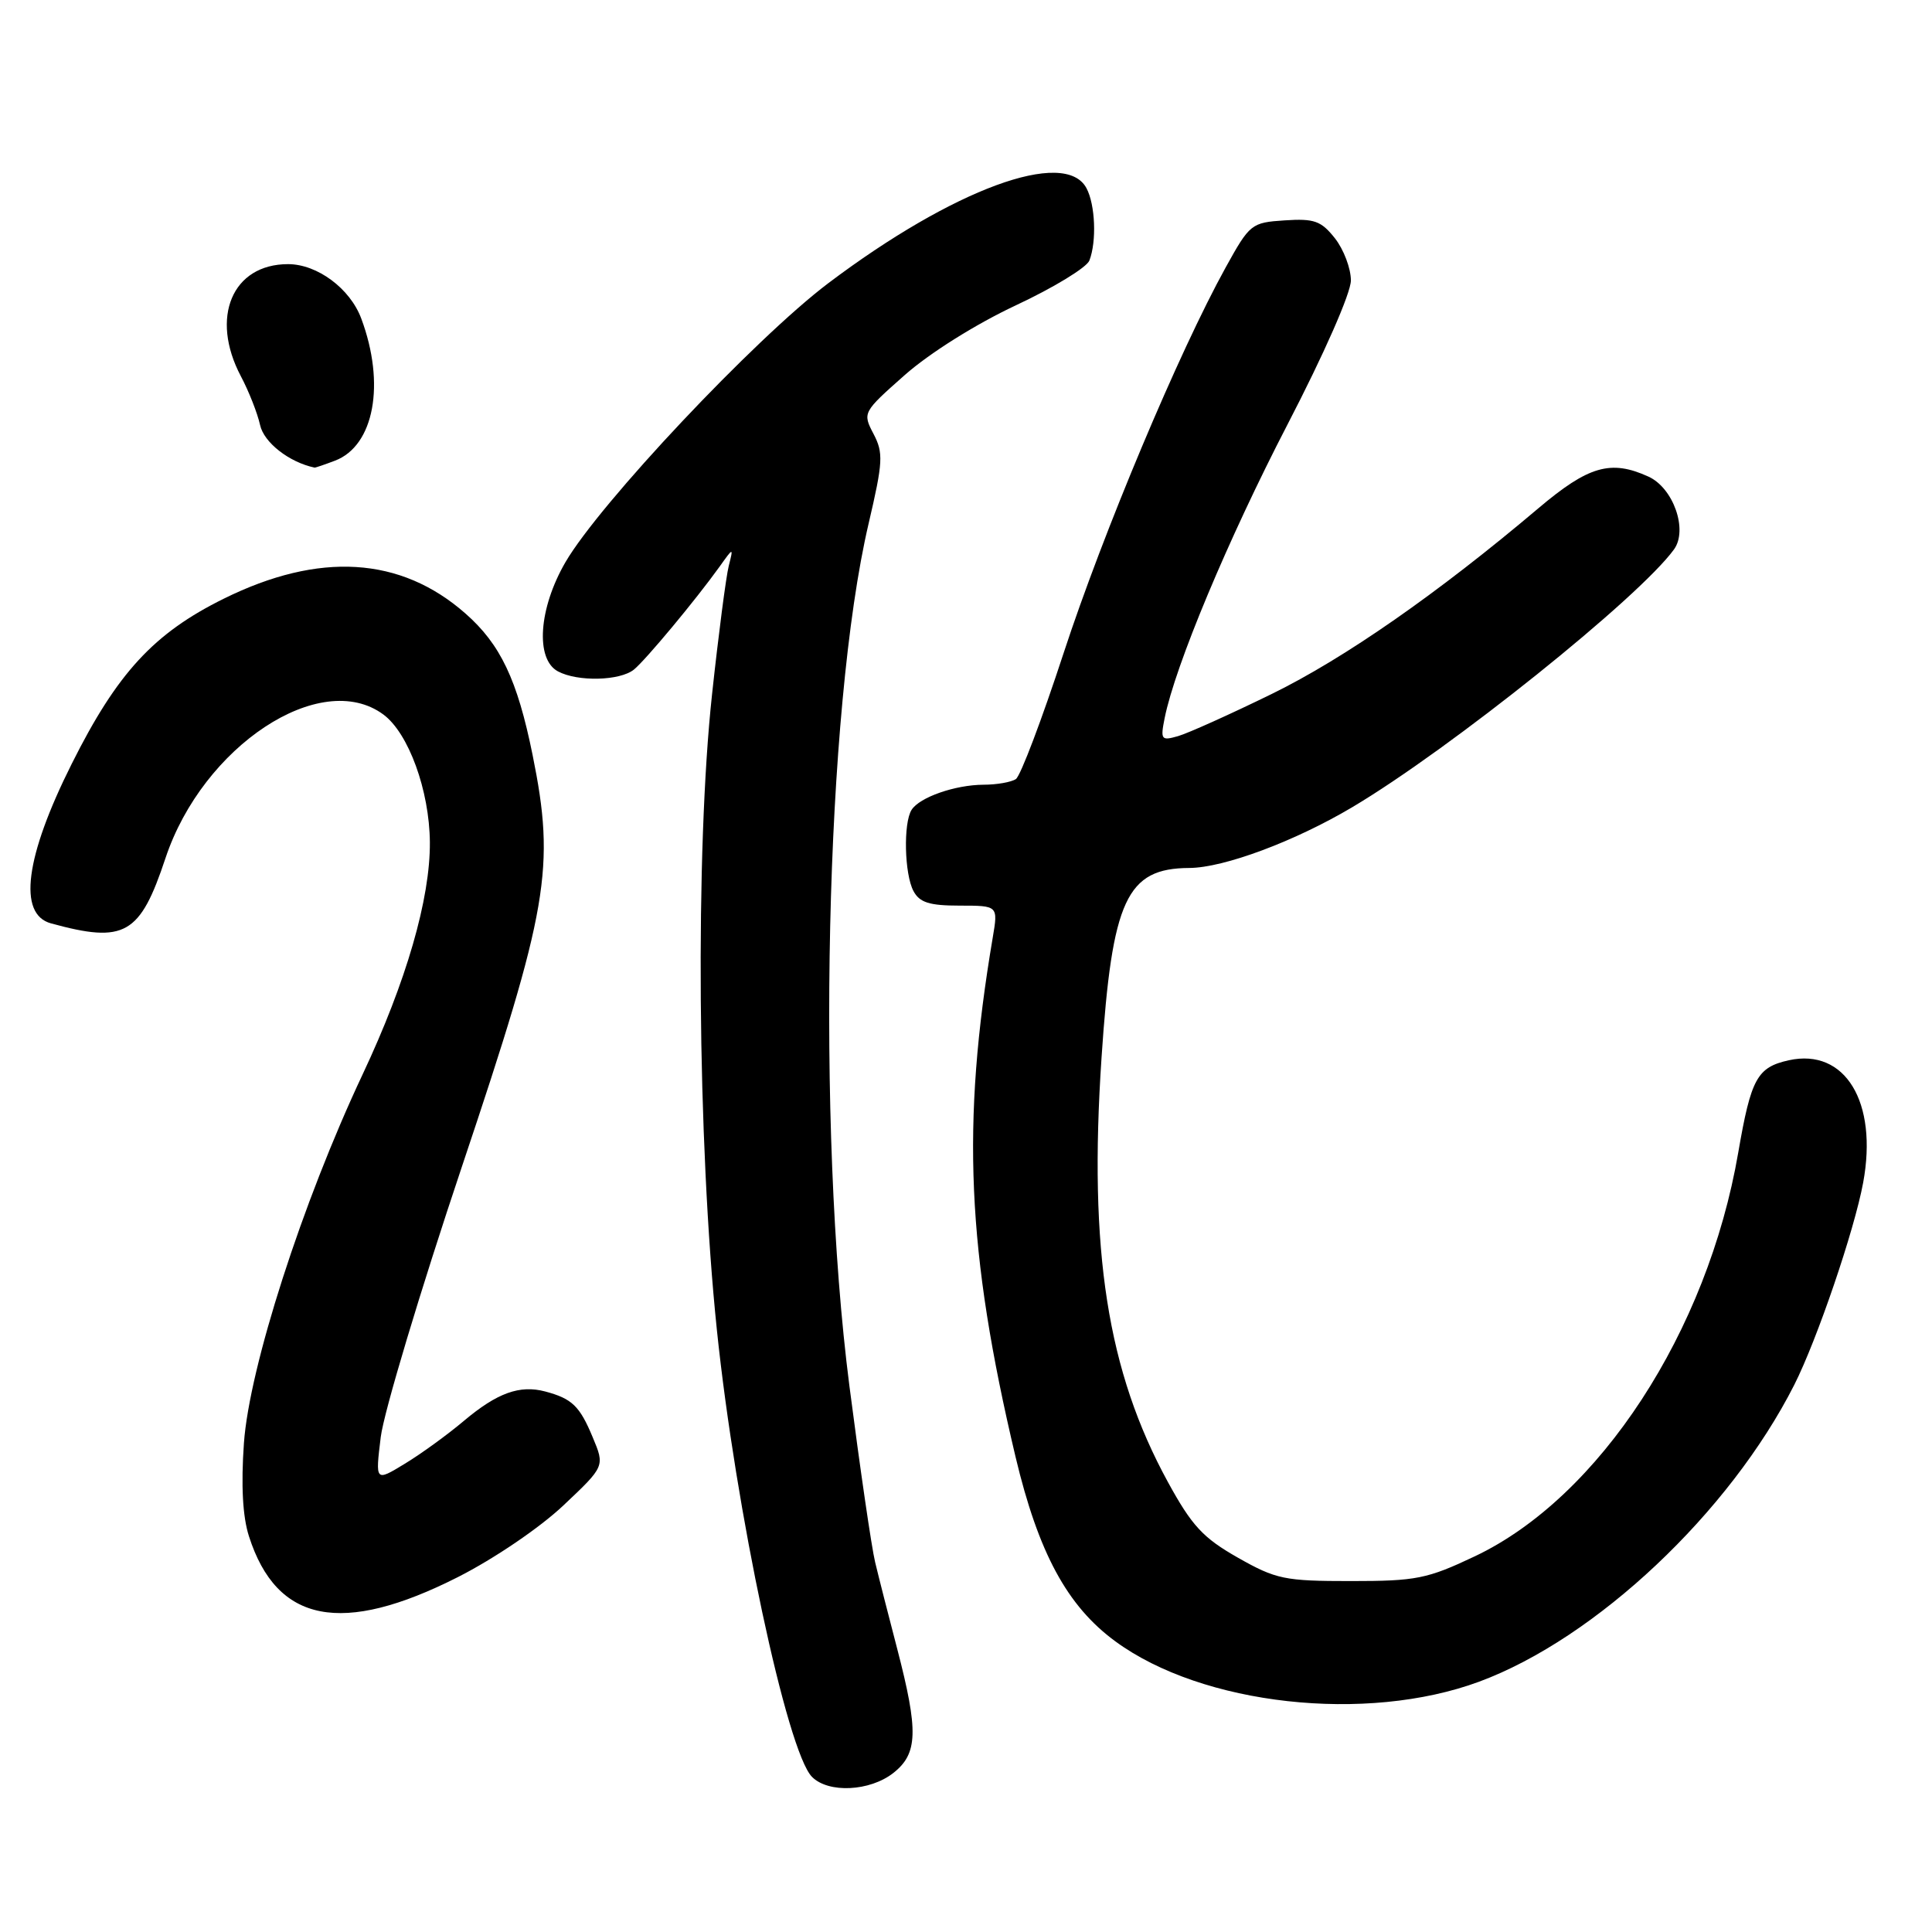 <?xml version="1.0" encoding="UTF-8" standalone="no"?>
<!DOCTYPE svg PUBLIC "-//W3C//DTD SVG 1.1//EN" "http://www.w3.org/Graphics/SVG/1.1/DTD/svg11.dtd" >
<svg xmlns="http://www.w3.org/2000/svg" xmlns:xlink="http://www.w3.org/1999/xlink" version="1.1" viewBox="0 0 256 256">
 <g >
 <path fill="currentColor"
d=" M 118.37 234.93 C 121.63 232.36 121.72 229.39 118.89 218.50 C 117.74 214.10 116.42 208.93 115.96 207.00 C 115.49 205.07 113.96 194.56 112.55 183.64 C 108.12 149.14 109.34 93.99 115.09 69.40 C 117.01 61.19 117.07 60.02 115.74 57.48 C 114.28 54.69 114.33 54.61 119.88 49.70 C 123.16 46.80 129.29 42.95 134.60 40.46 C 139.61 38.12 144.00 35.44 144.35 34.52 C 145.33 31.98 145.13 27.11 143.96 24.93 C 141.11 19.60 126.30 25.05 109.76 37.52 C 100.02 44.87 79.45 66.71 74.92 74.50 C 71.37 80.62 70.91 87.35 73.93 88.96 C 76.54 90.36 82.15 90.22 84.00 88.72 C 85.57 87.44 92.17 79.51 95.35 75.08 C 97.19 72.50 97.19 72.50 96.56 75.00 C 96.21 76.38 95.21 84.03 94.35 92.00 C 92.11 112.67 92.40 151.28 94.99 176.22 C 97.47 200.11 104.29 232.14 107.60 235.45 C 109.78 237.64 115.26 237.37 118.37 234.93 Z  M 196.00 222.83 C 211.47 217.10 229.17 200.43 237.75 183.50 C 240.76 177.55 245.71 163.04 246.88 156.70 C 248.85 146.03 244.49 138.85 237.03 140.49 C 232.83 141.42 232.02 142.90 230.33 152.70 C 226.25 176.46 211.93 198.40 195.42 206.22 C 189.11 209.21 187.66 209.50 179.00 209.50 C 170.21 209.50 169.09 209.27 164.01 206.39 C 159.40 203.77 157.93 202.18 154.76 196.39 C 146.73 181.70 144.24 165.78 145.96 140.13 C 147.36 119.19 149.28 115.05 157.59 115.01 C 162.16 114.99 171.57 111.48 179.18 106.96 C 192.15 99.26 217.21 79.17 221.82 72.79 C 223.68 70.21 221.73 64.65 218.42 63.15 C 213.44 60.88 210.48 61.73 203.83 67.36 C 190.52 78.62 178.13 87.25 168.50 91.96 C 163.00 94.65 157.42 97.16 156.10 97.54 C 153.87 98.18 153.75 98.02 154.32 95.16 C 155.71 88.21 162.70 71.51 170.59 56.27 C 175.45 46.90 179.00 38.83 179.00 37.16 C 179.00 35.57 178.05 33.06 176.89 31.58 C 175.06 29.27 174.16 28.94 170.23 29.20 C 165.81 29.49 165.60 29.66 162.39 35.47 C 156.22 46.64 146.17 70.55 140.93 86.55 C 138.06 95.32 135.22 102.83 134.61 103.23 C 134.00 103.64 132.07 103.98 130.32 103.98 C 126.55 104.00 121.85 105.64 120.79 107.31 C 119.68 109.05 119.84 115.83 121.04 118.07 C 121.85 119.59 123.15 120.00 127.16 120.00 C 132.26 120.00 132.26 120.00 131.54 124.25 C 127.36 148.96 128.11 165.83 134.56 193.02 C 137.59 205.75 141.40 212.80 147.78 217.48 C 159.32 225.96 181.04 228.36 196.00 222.83 Z  M 60.68 208.97 C 65.51 206.52 71.55 202.41 74.66 199.47 C 80.15 194.29 80.15 194.29 78.53 190.43 C 76.81 186.30 75.80 185.33 72.25 184.38 C 68.87 183.48 65.88 184.56 61.47 188.27 C 59.29 190.11 55.75 192.68 53.61 193.97 C 49.73 196.33 49.73 196.33 50.45 190.42 C 50.85 187.16 55.69 171.03 61.21 154.57 C 72.69 120.33 73.60 115.01 70.57 100.03 C 68.55 90.06 66.31 85.36 61.66 81.28 C 53.08 73.74 42.29 73.08 29.65 79.33 C 20.38 83.91 15.52 89.18 9.51 101.20 C 3.33 113.53 2.34 121.14 6.75 122.35 C 16.53 125.03 18.55 123.88 21.93 113.70 C 26.88 98.85 42.49 88.55 50.79 94.67 C 54.13 97.13 56.90 104.73 56.96 111.59 C 57.02 119.07 53.84 130.06 48.05 142.36 C 40.06 159.33 33.03 181.18 32.32 191.24 C 31.93 196.81 32.15 200.97 32.99 203.57 C 36.67 215.07 45.32 216.75 60.68 208.97 Z  M 44.39 61.04 C 49.58 59.07 51.10 50.86 47.87 42.21 C 46.39 38.23 42.04 35.00 38.17 35.00 C 30.77 35.00 27.80 42.07 31.92 49.86 C 32.98 51.86 34.12 54.77 34.46 56.31 C 34.96 58.63 38.31 61.25 41.68 61.96 C 41.79 61.98 43.00 61.57 44.39 61.04 Z "/>
</g>
</svg>